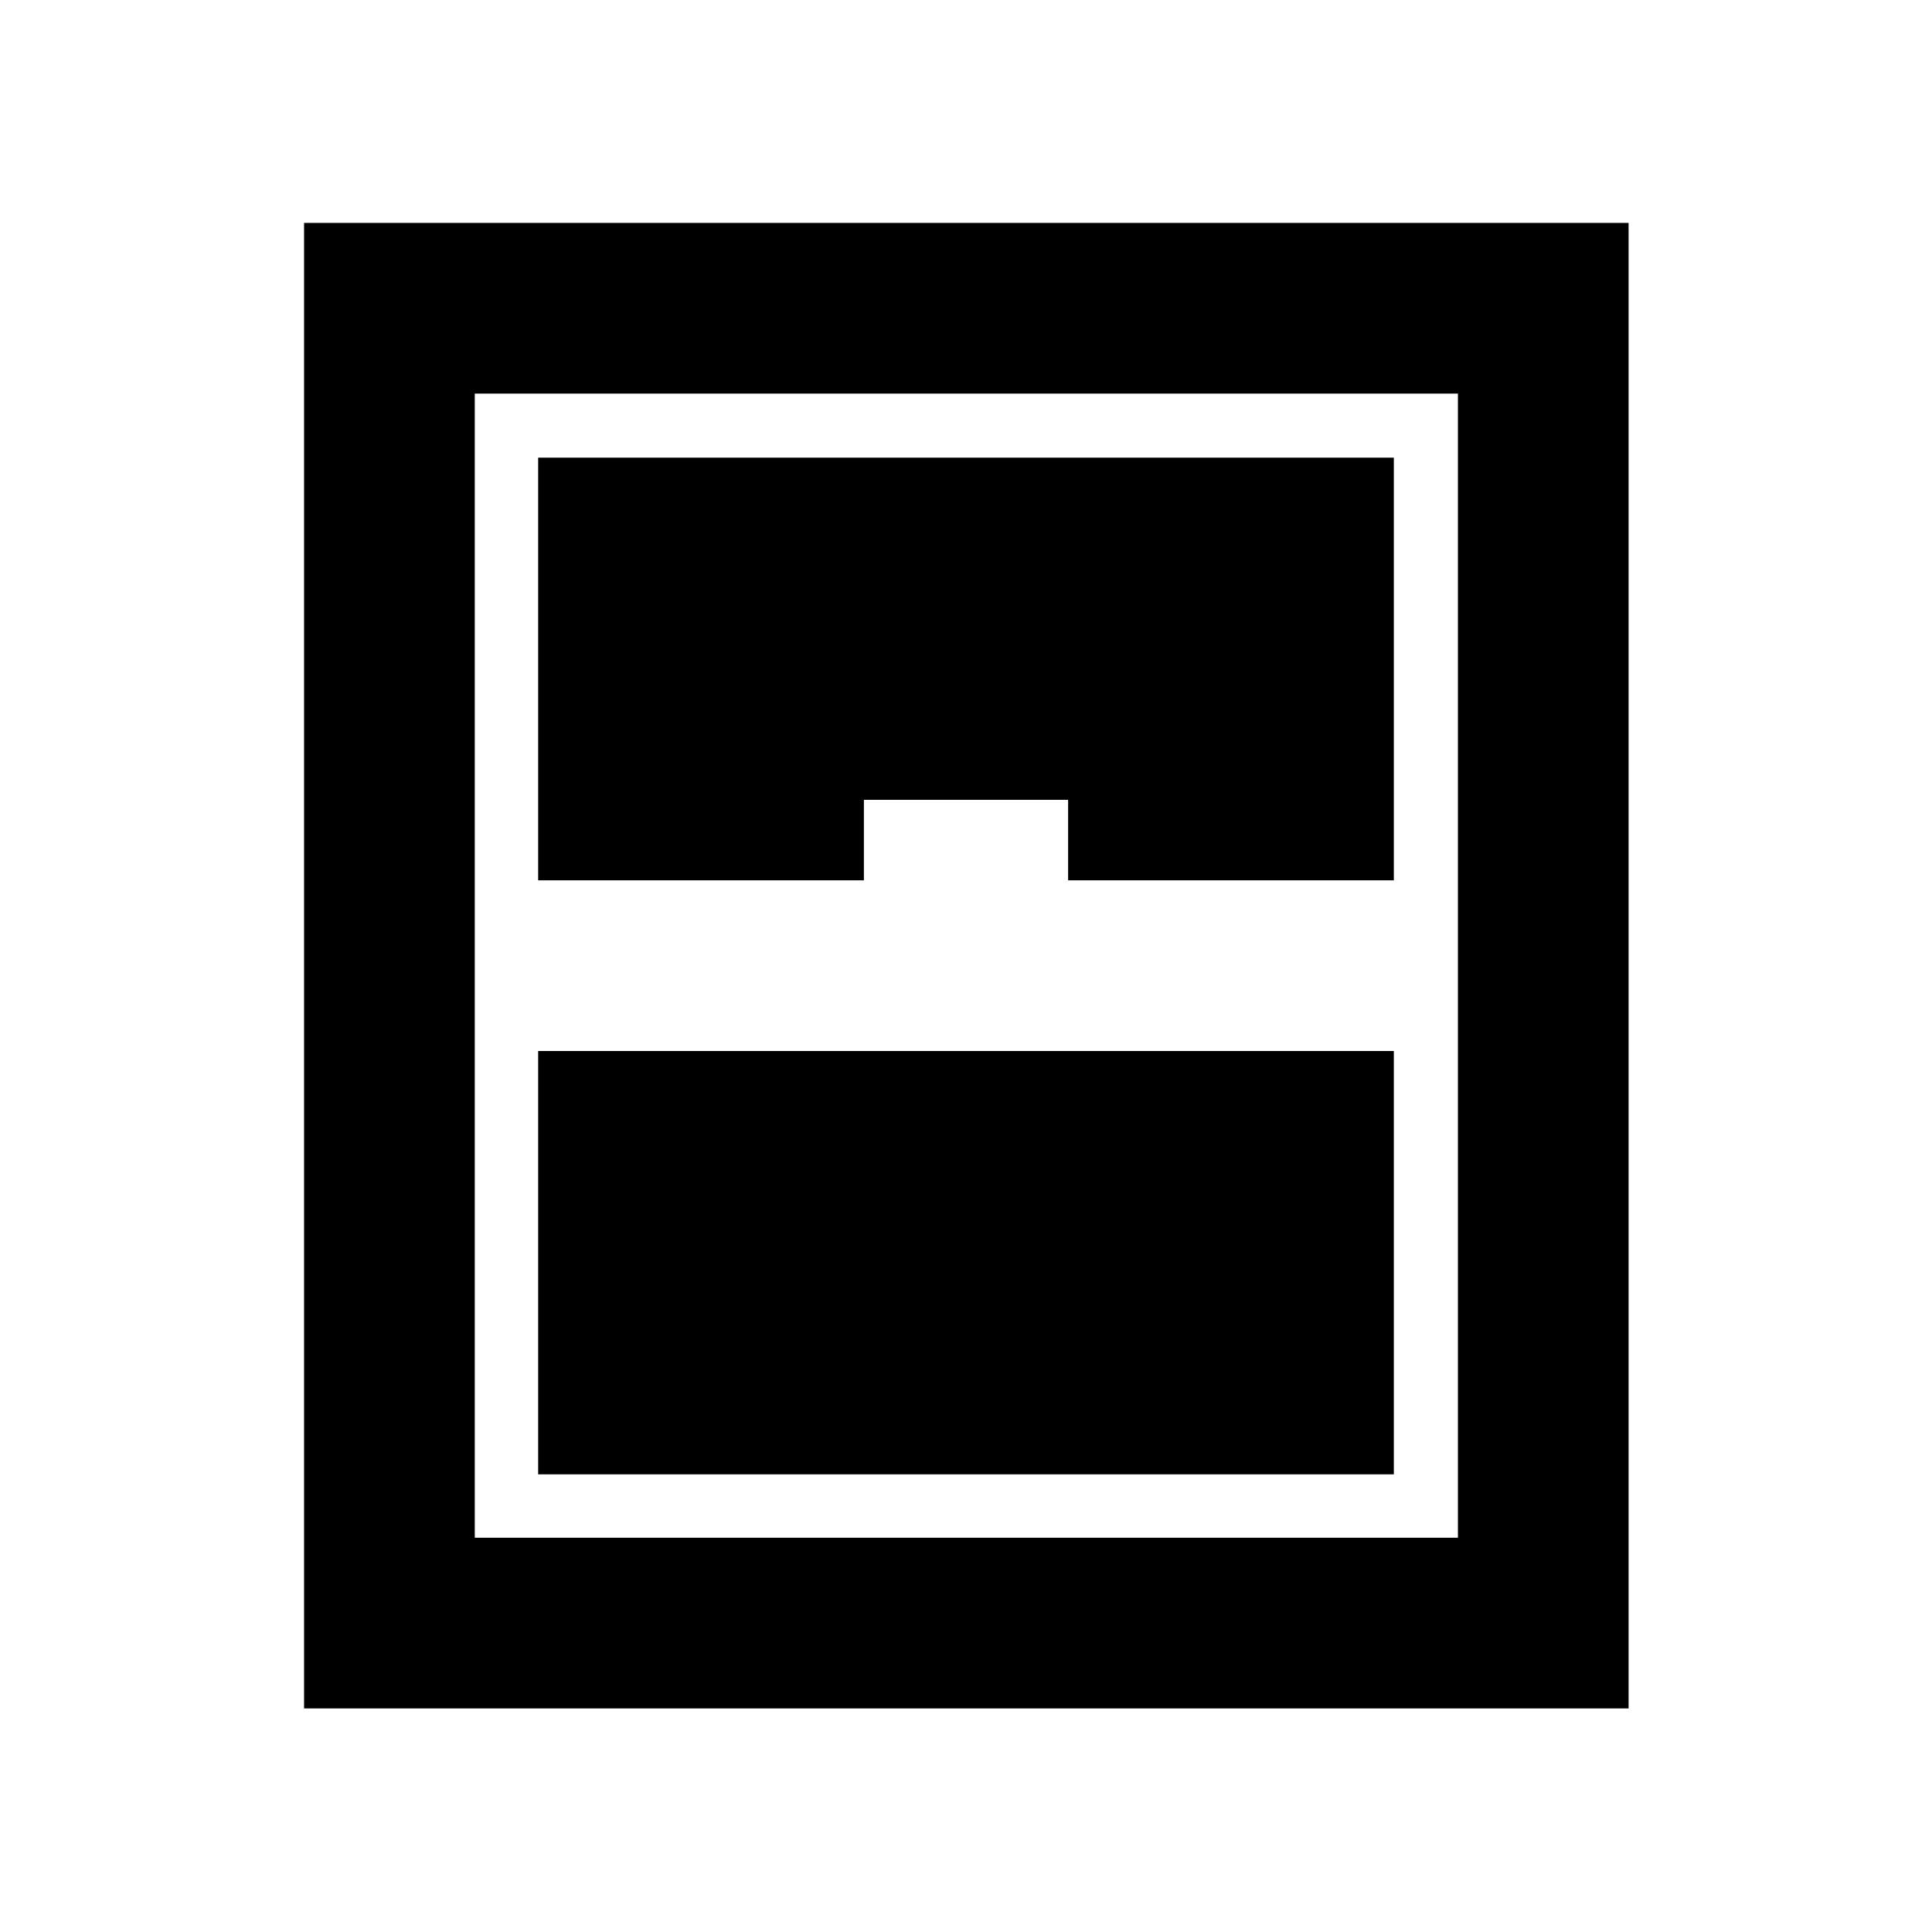 <svg xmlns="http://www.w3.org/2000/svg" height="40" viewBox="0 -960 960 960" width="40"><path d="M151.09-111.09v-738.15h658.15v738.15H151.09Zm116.32-411.48h161.85v-40h101.48v40h161.85v-210.02H267.41v210.02Zm0 295.16h425.18v-210.35H267.41v210.35Zm-31.5 31.5h488.52v-568.52H235.91v568.52Z"/></svg>